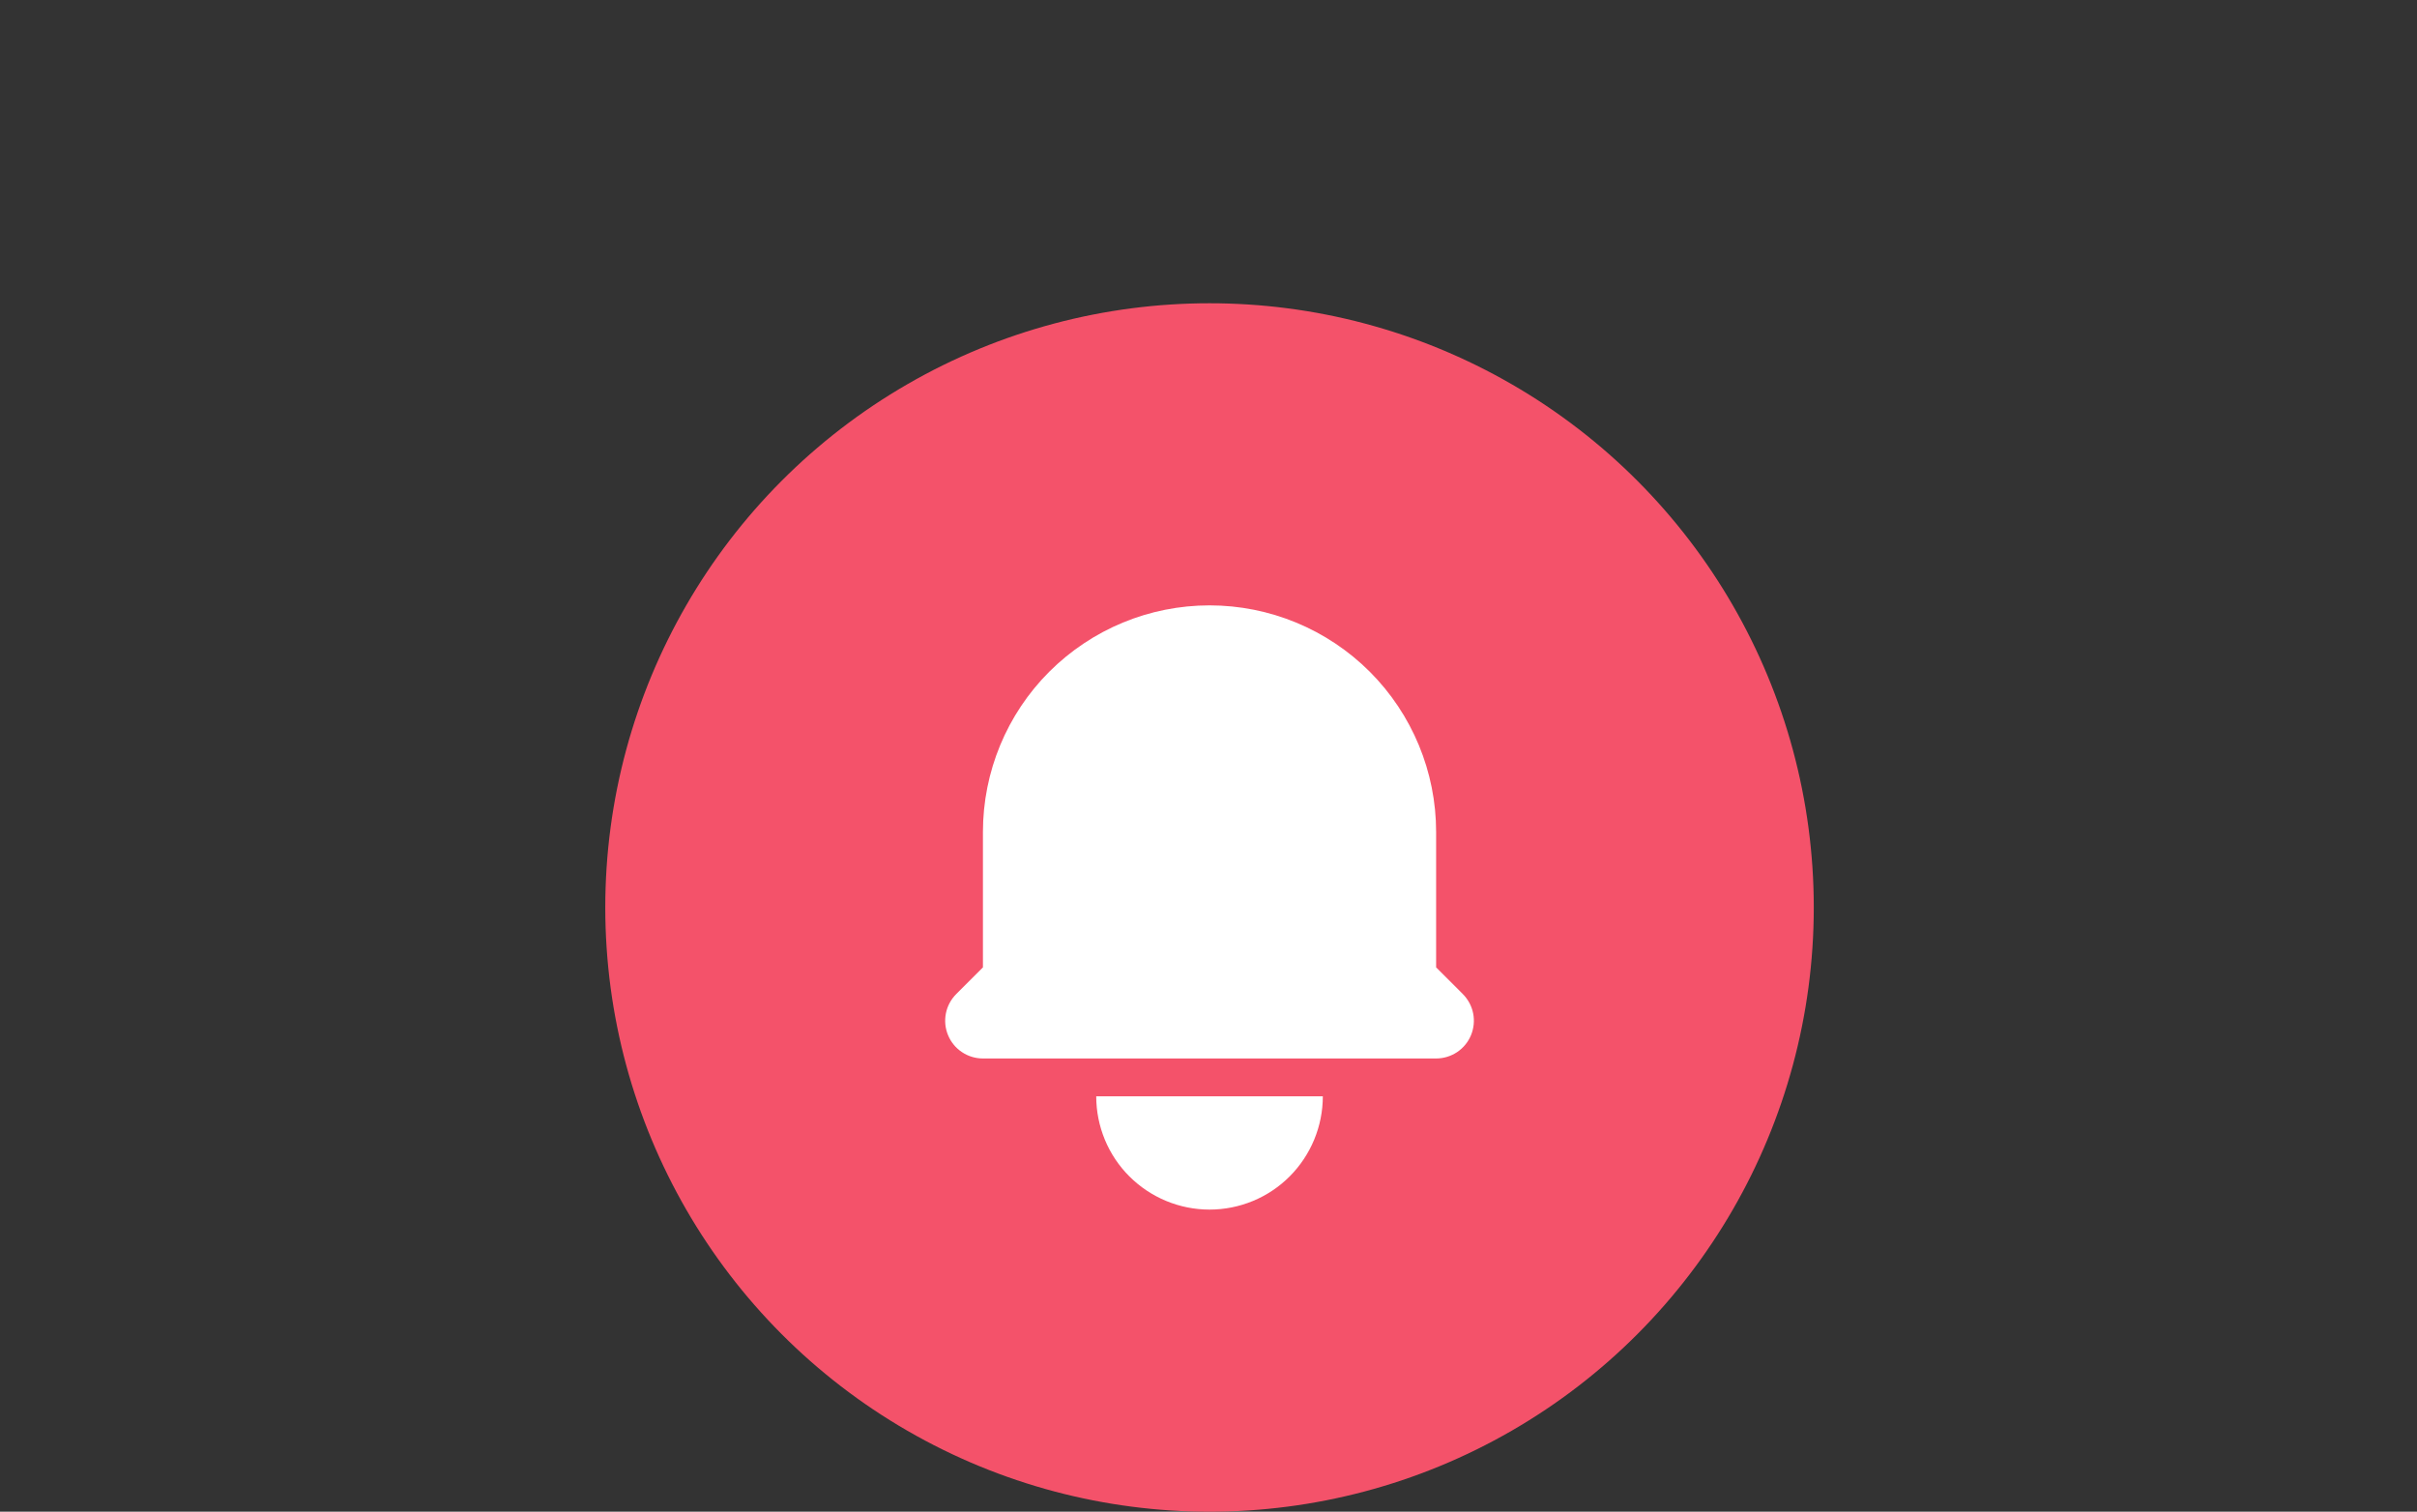 <?xml version="1.0" encoding="utf-8"?>
<!-- Generator: Adobe Illustrator 27.2.0, SVG Export Plug-In . SVG Version: 6.00 Build 0)  -->
<svg version="1.1" id="Calque_1" xmlns="http://www.w3.org/2000/svg" xmlns:xlink="http://www.w3.org/1999/xlink" x="0px" y="0px"
	 viewBox="0 0 400 250.19" style="enable-background:new 0 0 400 250.19;" xml:space="preserve">
<rect x="0" y="0" width="400" height="250.19" fill="#333333" stroke="none"/>
<style type="text/css">
	.st0{fill:#F4526A;}
	.st1{fill:#FFFFFF;}
</style>
<circle class="st0" cx="200.17" cy="150.19" r="100"/>
<path class="st1" d="M200.17,100.19c-9.95,0-19.48,3.95-26.52,10.98c-7.03,7.03-10.98,16.57-10.98,26.52v22.41l-4.42,4.42
	c-0.87,0.87-1.47,1.99-1.71,3.2c-0.24,1.21-0.12,2.47,0.36,3.61c0.47,1.14,1.27,2.12,2.3,2.8c1.03,0.69,2.24,1.05,3.47,1.05h75
	c1.24,0,2.44-0.37,3.47-1.05c1.03-0.69,1.83-1.66,2.3-2.8s0.6-2.4,0.36-3.61s-0.84-2.33-1.71-3.2l-4.42-4.42v-22.41
	c0-9.95-3.95-19.48-10.98-26.52C219.65,104.14,210.11,100.19,200.17,100.19L200.17,100.19z M200.17,200.19
	c-4.97,0-9.74-1.98-13.26-5.49s-5.49-8.29-5.49-13.26h37.5c0,4.97-1.98,9.74-5.49,13.26S205.14,200.19,200.17,200.19z"/>
</svg>
